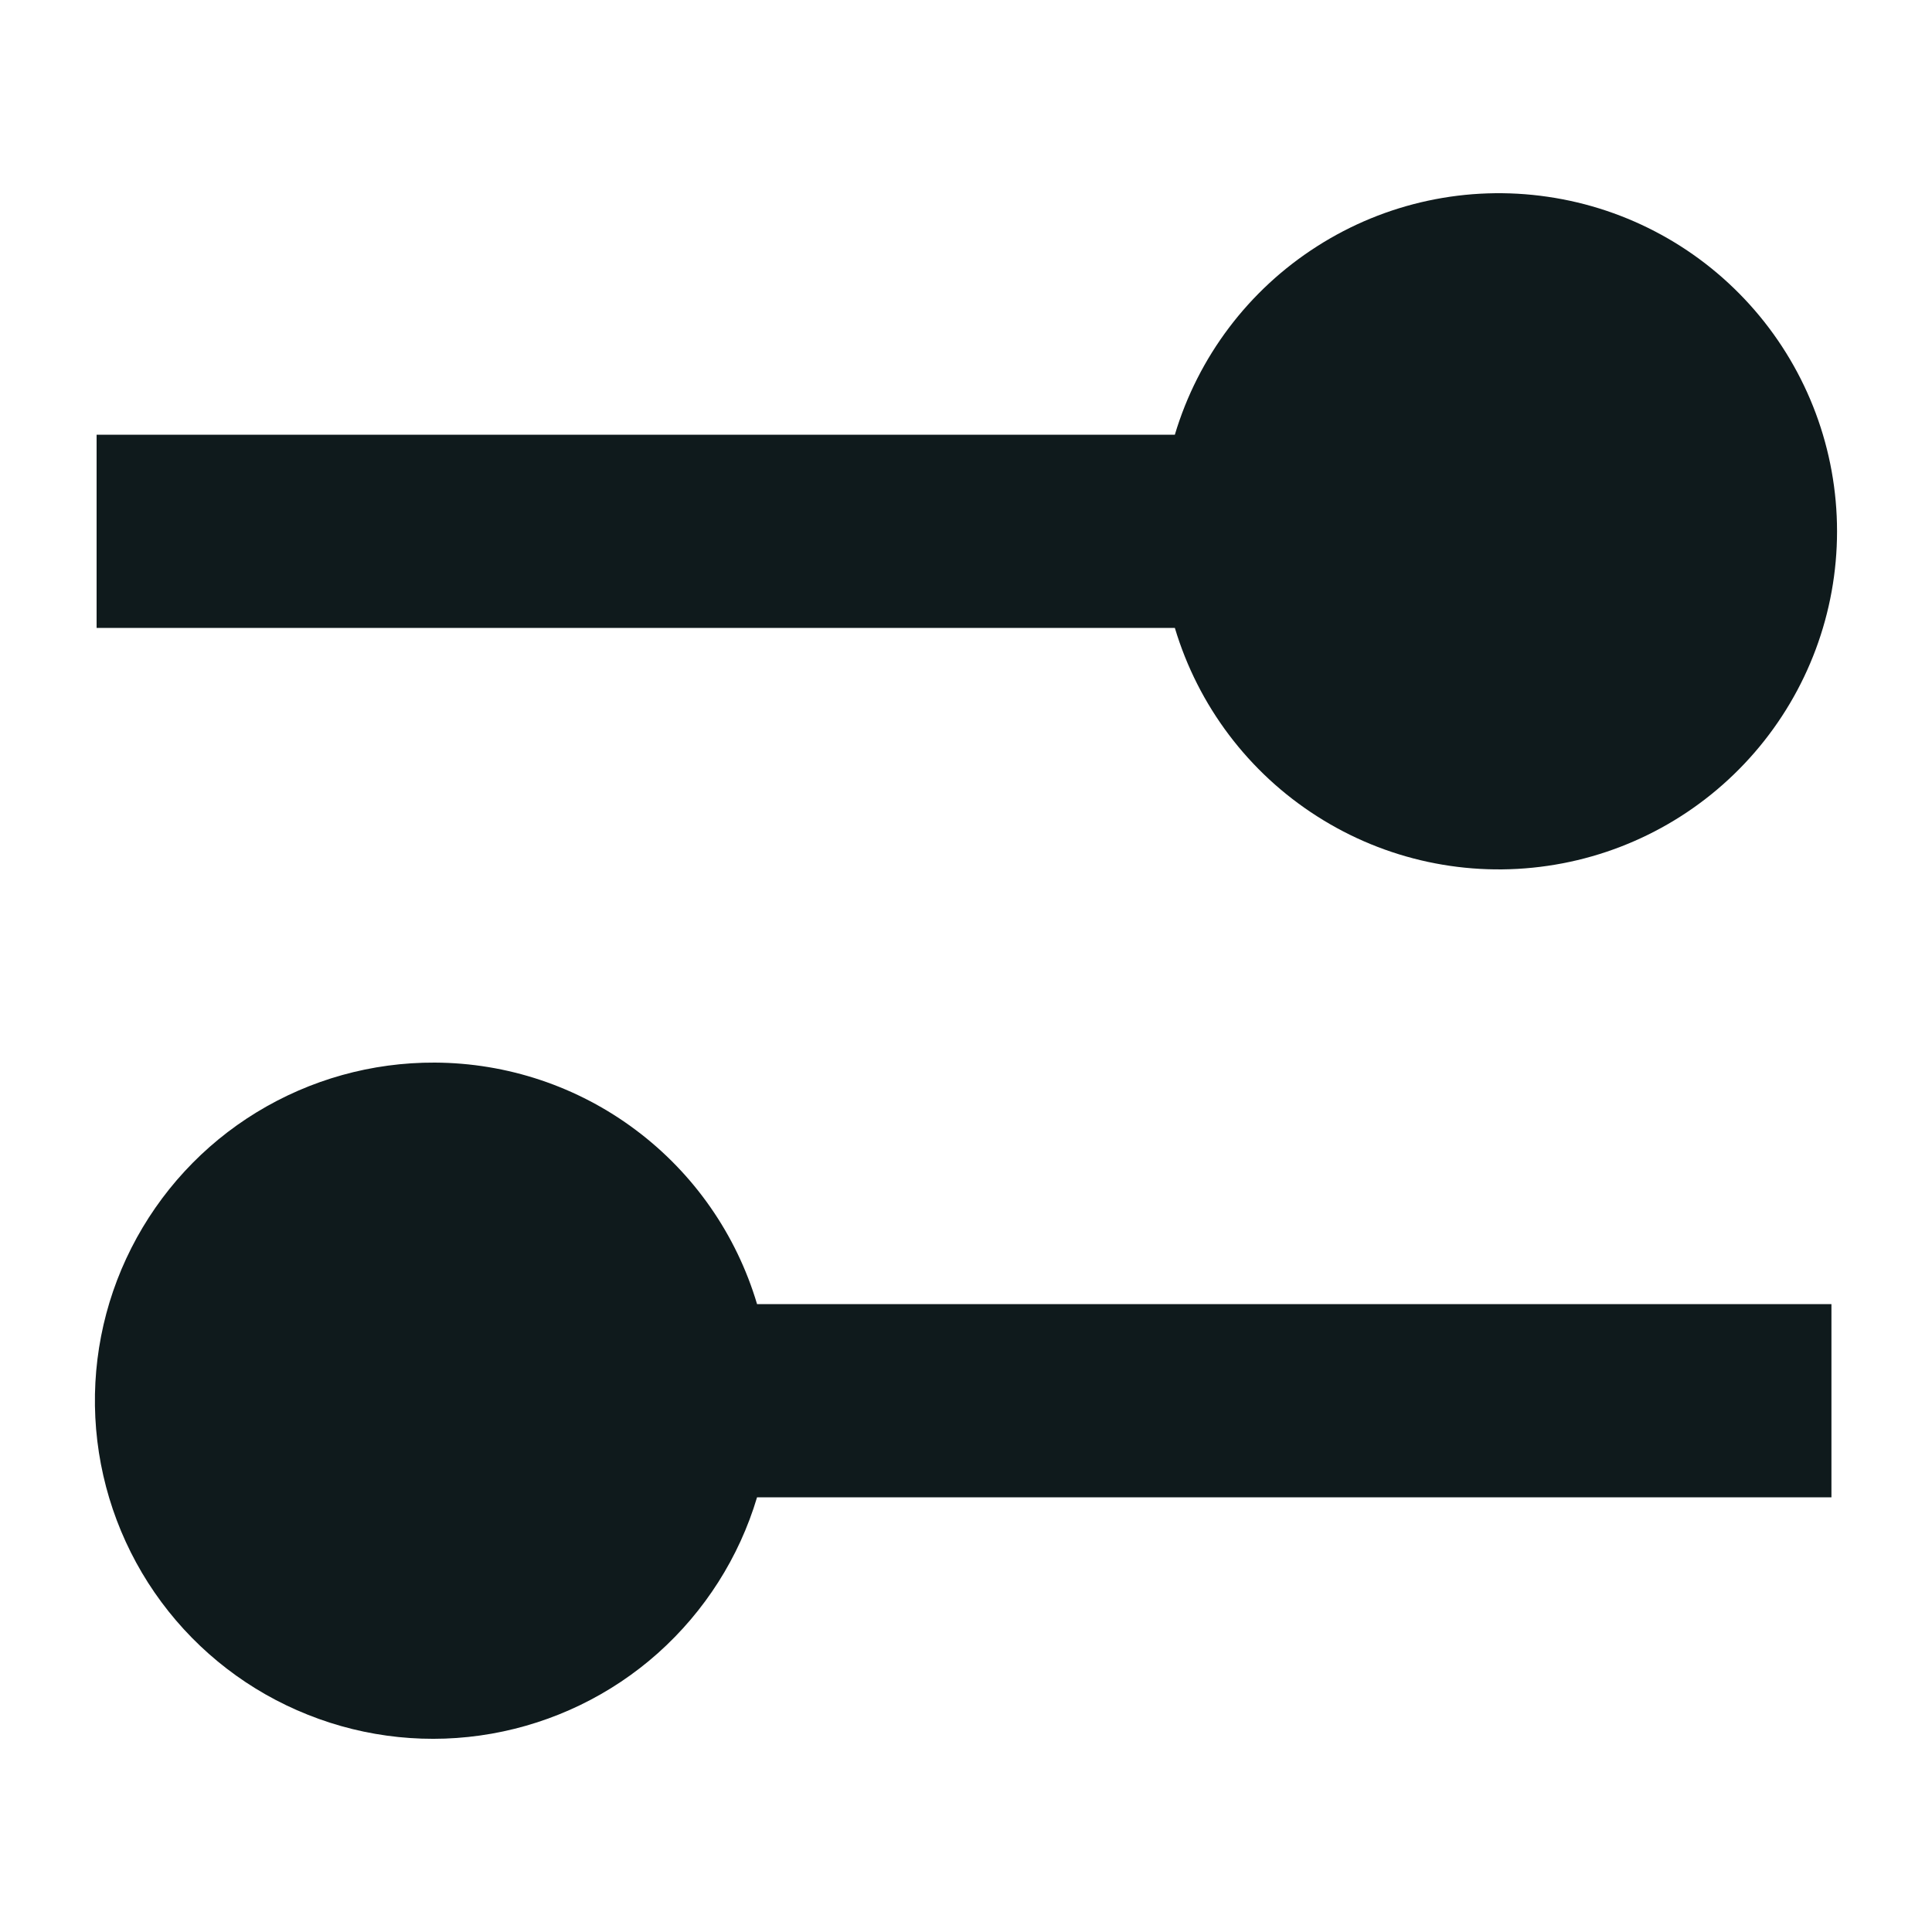 <svg width="20" height="20" viewBox="0 0 20 20" fill="none" xmlns="http://www.w3.org/2000/svg">
<path d="M12.162 6.5H1V4.5H12.162C12.403 3.694 12.925 3.002 13.634 2.55C14.342 2.097 15.19 1.915 16.022 2.037C16.854 2.158 17.614 2.575 18.164 3.211C18.714 3.847 19.017 4.659 19.017 5.5C19.017 6.341 18.714 7.153 18.164 7.789C17.614 8.425 16.854 8.842 16.022 8.963C15.19 9.085 14.342 8.903 13.634 8.45C12.925 7.998 12.403 7.306 12.162 6.5ZM4.5 11C3.85 10.997 3.212 11.175 2.657 11.514C2.103 11.852 1.654 12.339 1.36 12.919C1.066 13.498 0.94 14.148 0.995 14.796C1.05 15.443 1.284 16.063 1.671 16.585C2.058 17.107 2.583 17.511 3.187 17.751C3.79 17.992 4.449 18.06 5.089 17.947C5.729 17.834 6.325 17.546 6.81 17.114C7.295 16.681 7.651 16.123 7.837 15.5H18.959V13.5H7.837C7.623 12.78 7.183 12.148 6.582 11.698C5.981 11.247 5.251 11.003 4.5 11Z" fill="#0F1A1C"/>
</svg>
